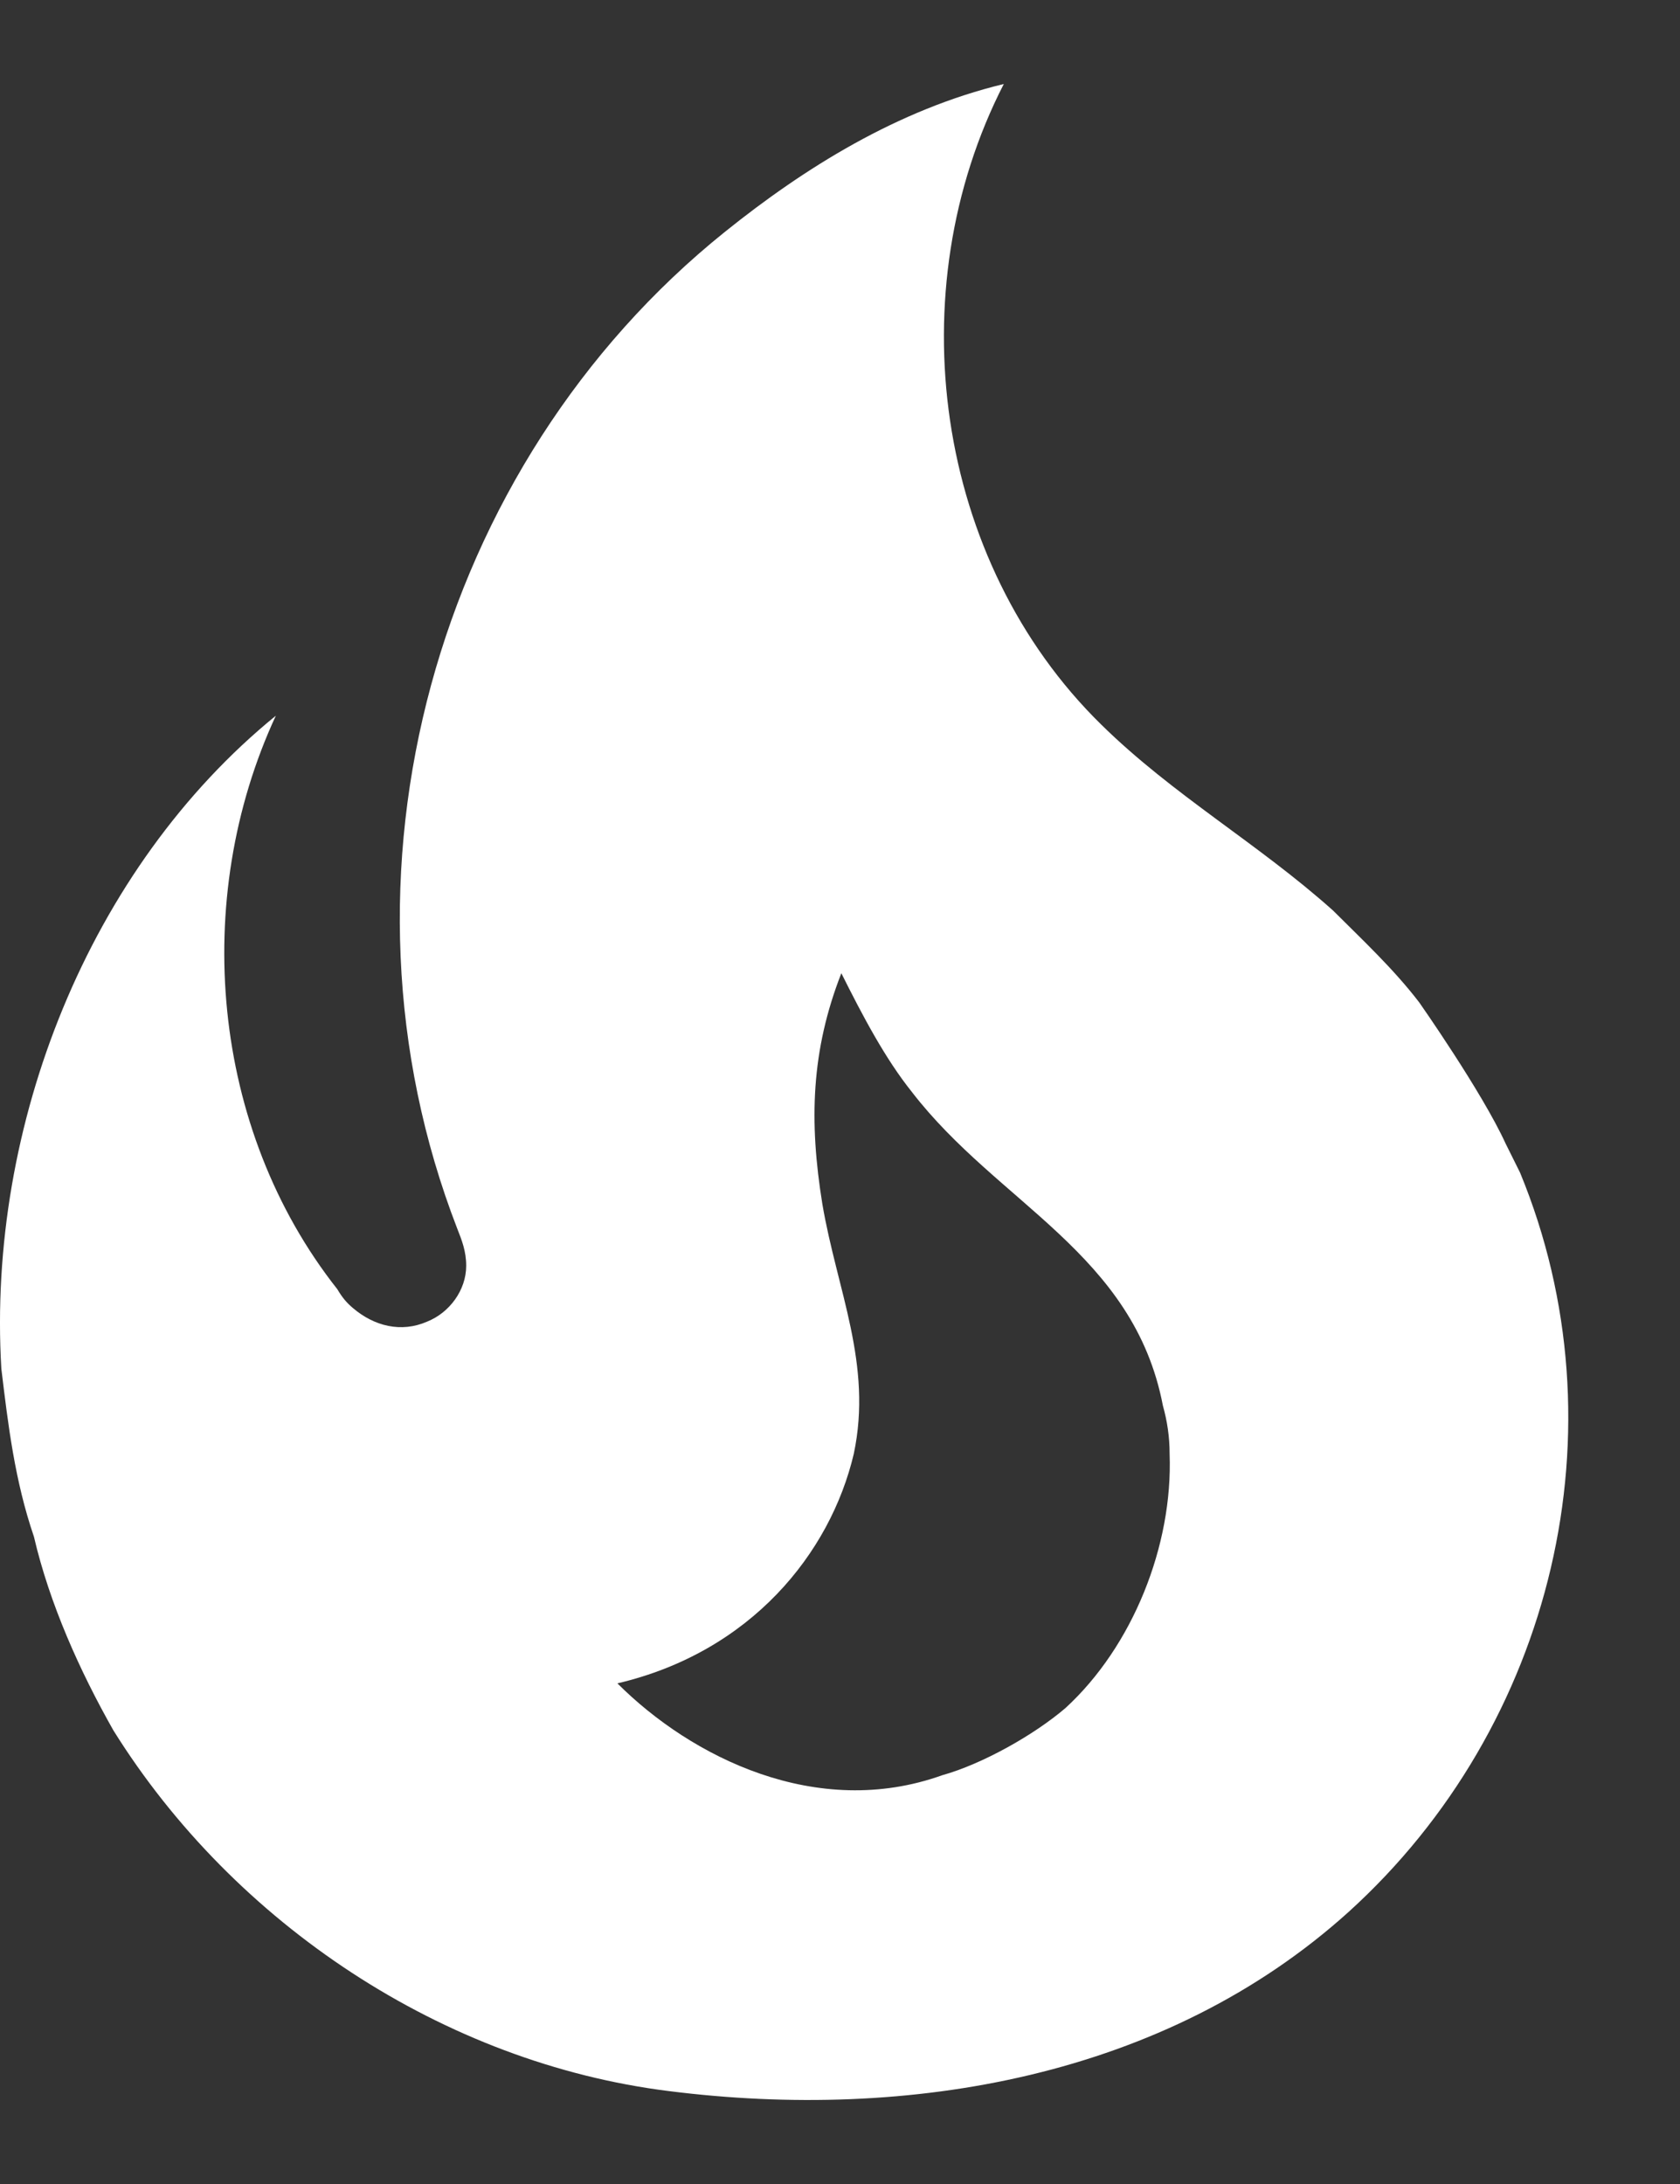 <svg width="10" height="13" viewBox="0 0 10 13" fill="none" xmlns="http://www.w3.org/2000/svg">
<rect x="0" y="0" width="10" height="13" fill="#333333" stroke="none"/>
<path d="M8.448 5.967C8.295 5.767 8.108 5.593 7.935 5.42C7.488 5.02 6.982 4.733 6.555 4.313C5.562 3.34 5.342 1.733 5.975 0.5C5.342 0.653 4.788 1 4.315 1.38C2.588 2.767 1.908 5.213 2.722 7.314C2.748 7.38 2.775 7.447 2.775 7.534C2.775 7.68 2.675 7.814 2.542 7.867C2.388 7.934 2.228 7.894 2.102 7.787C2.062 7.754 2.035 7.72 2.008 7.674C1.255 6.72 1.135 5.353 1.642 4.26C0.528 5.167 -0.078 6.7 0.008 8.147C0.048 8.48 0.088 8.814 0.202 9.147C0.295 9.547 0.475 9.947 0.675 10.3C1.395 11.454 2.642 12.28 3.982 12.447C5.408 12.627 6.935 12.367 8.028 11.38C9.248 10.274 9.675 8.5 9.048 6.98L8.962 6.807C8.822 6.5 8.448 5.967 8.448 5.967ZM6.342 10.167C6.155 10.327 5.848 10.5 5.608 10.567C4.862 10.834 4.115 10.46 3.675 10.02C4.468 9.834 4.942 9.247 5.082 8.654C5.195 8.12 4.982 7.68 4.895 7.167C4.815 6.674 4.828 6.253 5.008 5.793C5.135 6.047 5.268 6.3 5.428 6.5C5.942 7.167 6.748 7.46 6.922 8.367C6.948 8.46 6.962 8.554 6.962 8.654C6.982 9.2 6.742 9.8 6.342 10.167Z" fill="white"/>
</svg>
